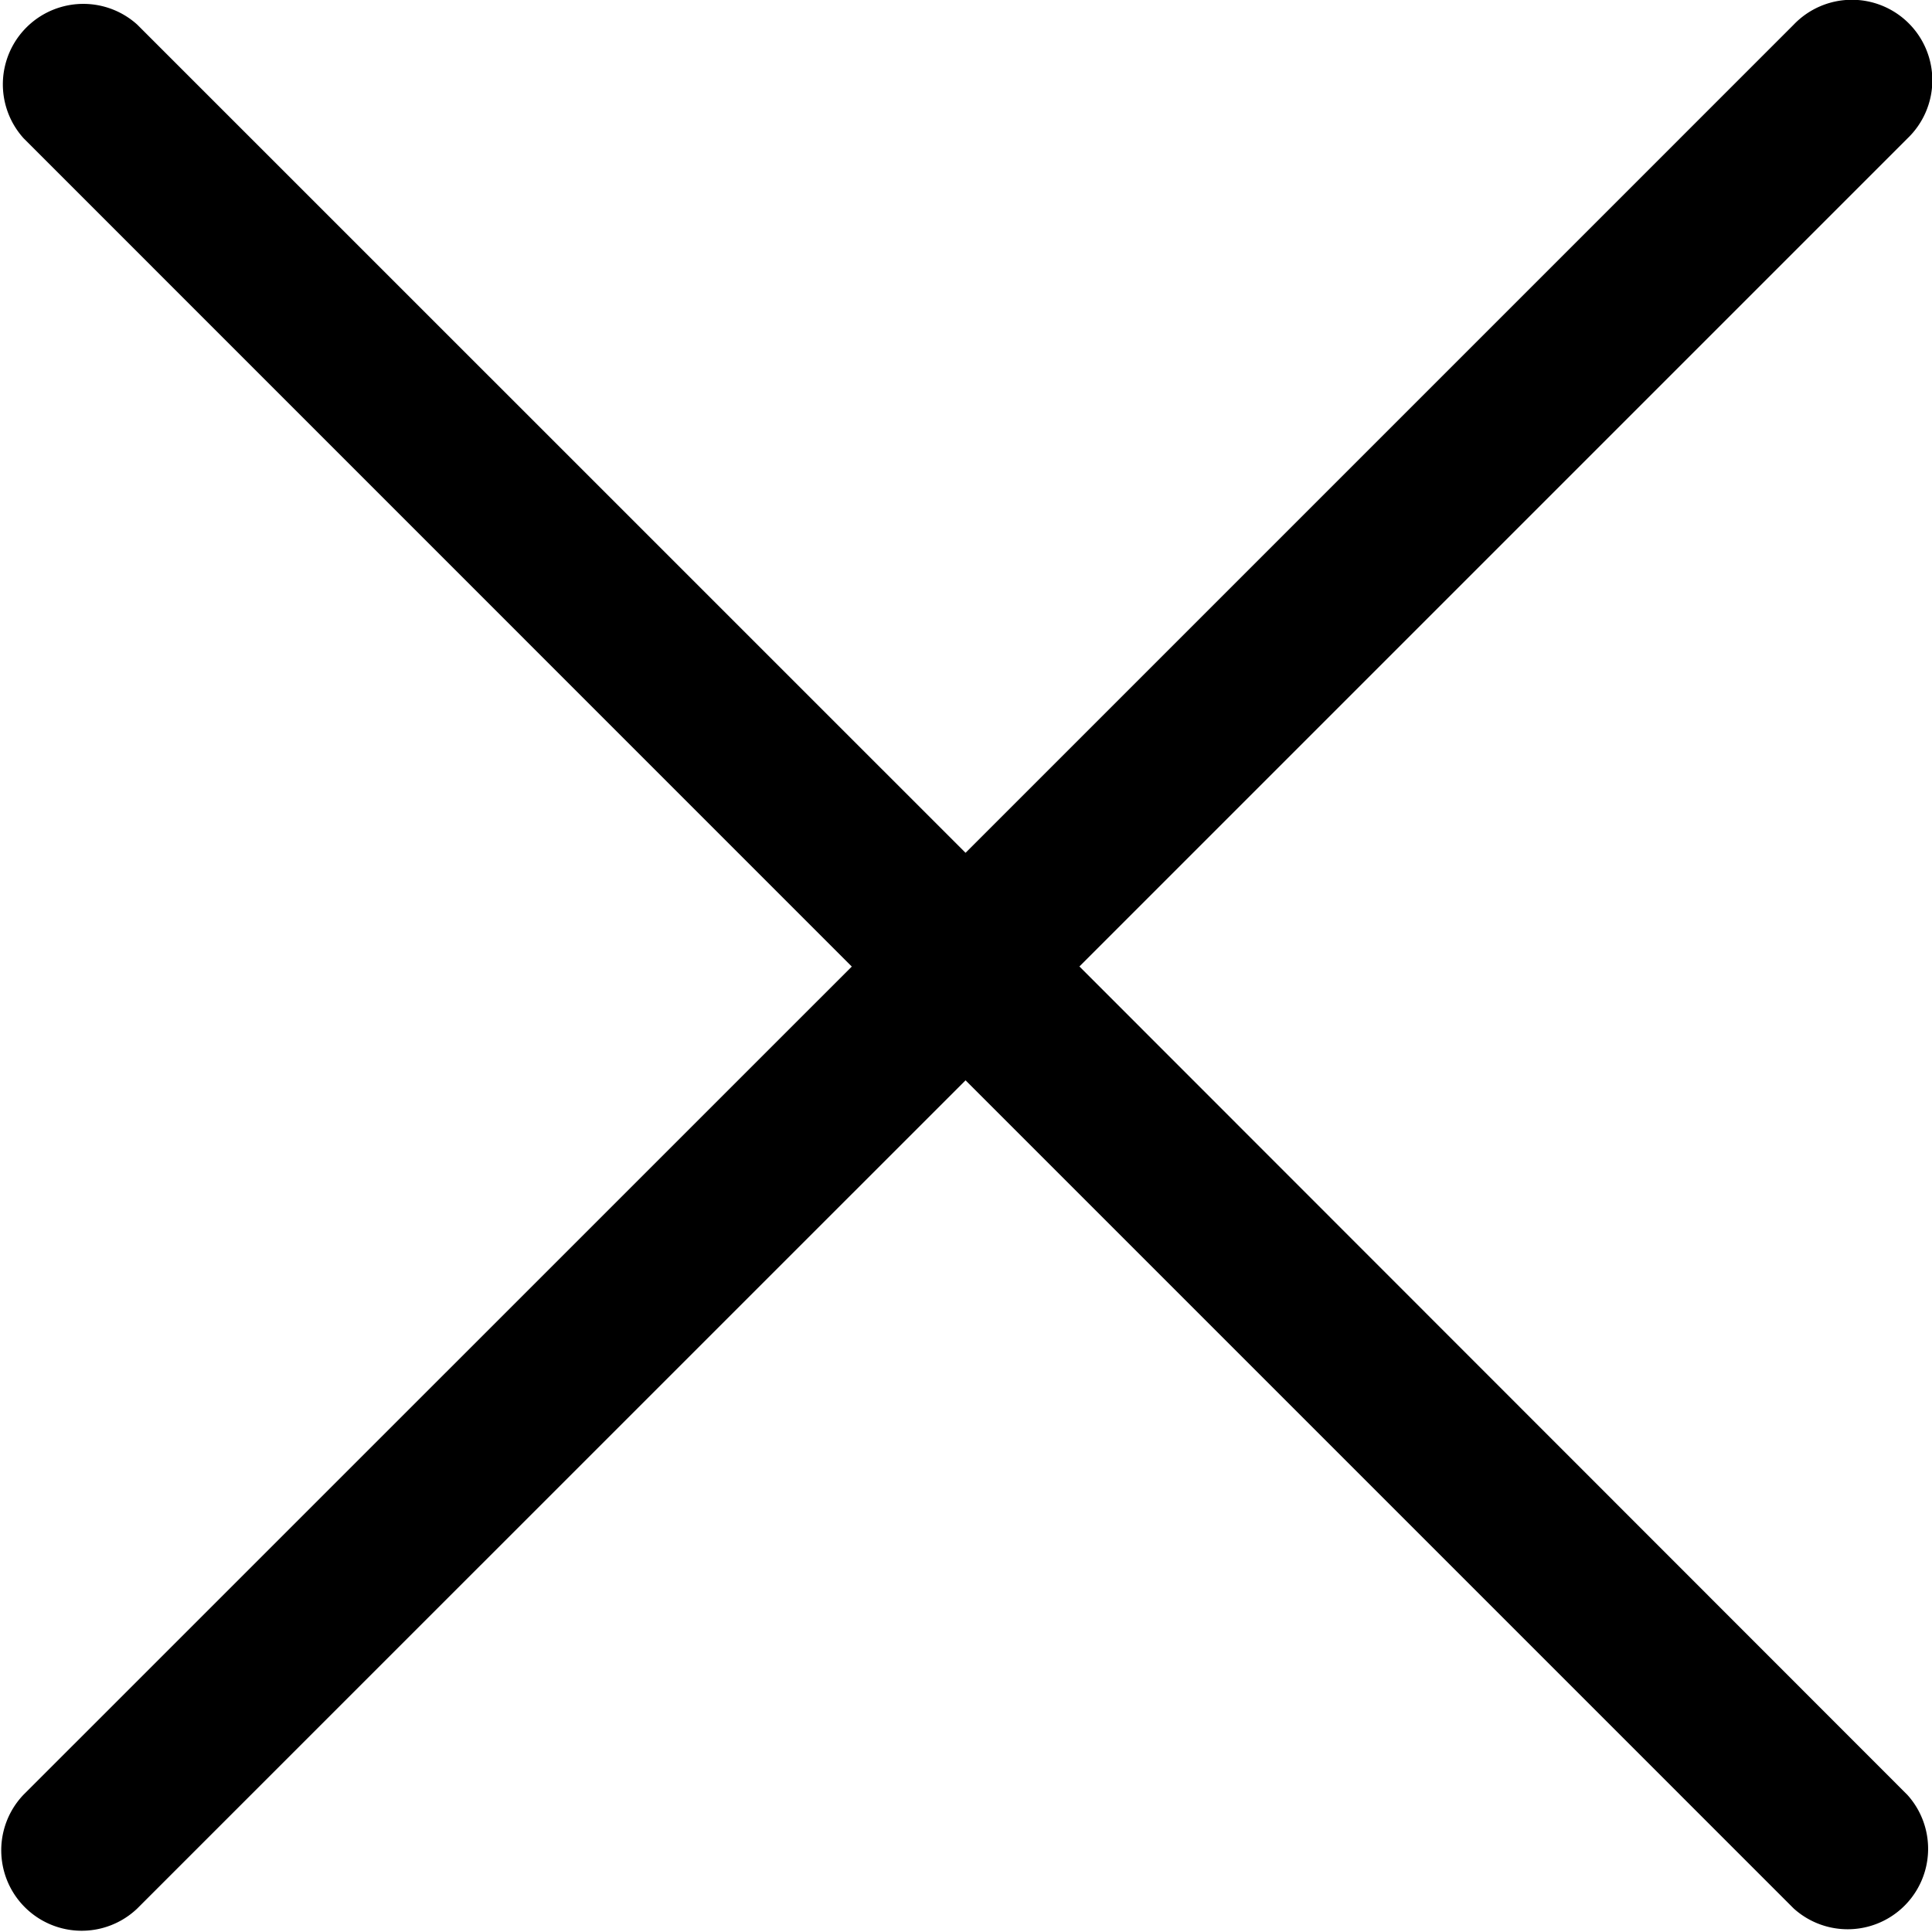<svg width="17" height="17" fill="none" xmlns="http://www.w3.org/2000/svg"><g clip-path="url(#clip0)"><path d="M9.497 8.505l7.287-7.287A.708.708 0 1015.783.217L8.496 7.504 1.208.217a.708.708 0 00-1 1l7.287 7.288-7.288 7.287a.708.708 0 001.001 1.001l7.288-7.287 7.287 7.287a.708.708 0 001-1L9.498 8.504z" fill="#000"/></g><defs><clipPath id="clip0"><path fill="#fff" d="M0 0h17v17H0z"/></clipPath></defs></svg>